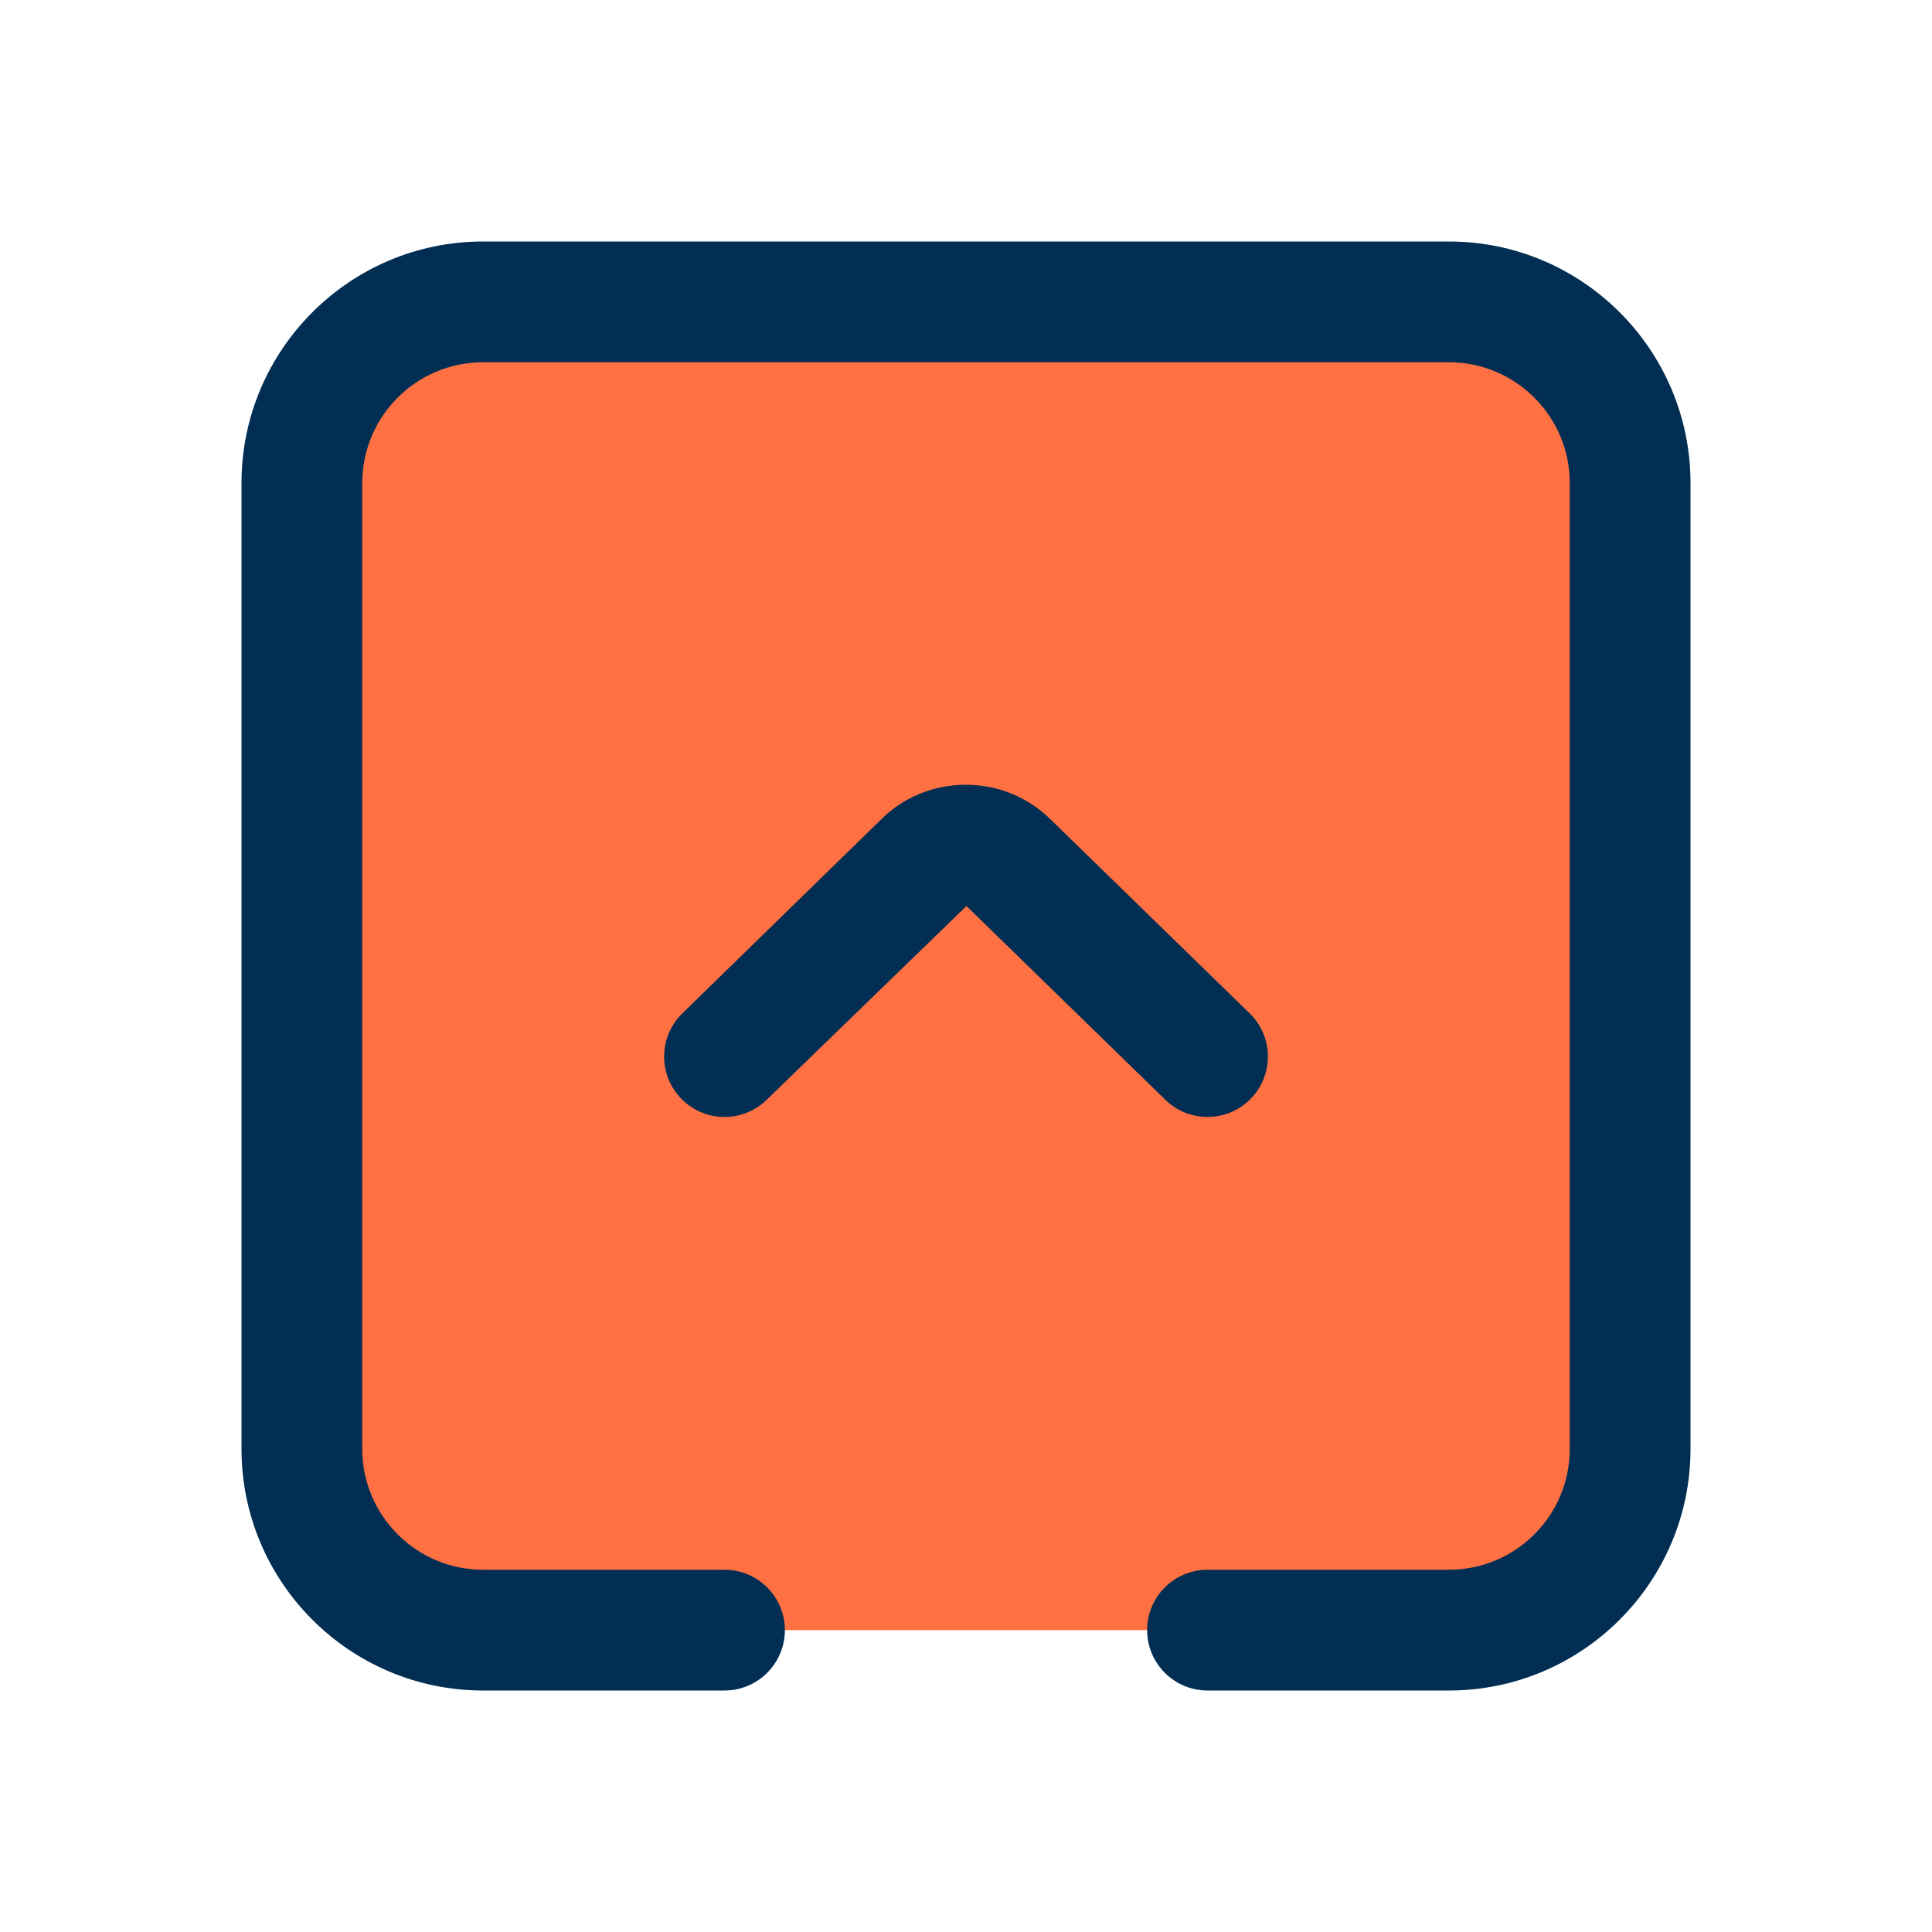 <svg id="Layer" enable-background="new 0 0 64 64" height="512" viewBox="0 0 64 64" width="512" xmlns="http://www.w3.org/2000/svg"><path d="m16 10h32c3.314 0 6 2.686 6 6v32c0 3.314-2.686 6-6 6h-32c-3.314 0-6-2.686-6-6v-32c0-3.314 2.686-6 6-6z" fill="#ff7043"/><g fill="#012e52"><path d="m48 8h-32c-4.411 0-8 3.589-8 8v32c0 4.411 3.589 8 8 8h8c1.104 0 2-.896 2-2s-.896-2-2-2h-8c-2.206 0-4-1.794-4-4v-32c0-2.206 1.794-4 4-4h32c2.206 0 4 1.794 4 4v32c0 2.206-1.794 4-4 4h-8c-1.104 0-2 .896-2 2s.896 2 2 2h8c4.411 0 8-3.589 8-8v-32c0-4.411-3.589-8-8-8z"/><path d="m40 37c.521 0 1.041-.202 1.433-.604.771-.791.754-2.058-.037-2.828l-6.571-6.401c-.755-.755-1.76-1.171-2.829-1.171-1.07 0-2.075.416-2.812 1.153l-6.58 6.42c-.791.771-.807 2.038-.035 2.828.772.793 2.039.806 2.828.035l6.618-6.419 6.59 6.42c.388.379.892.567 1.395.567z"/></g></svg>